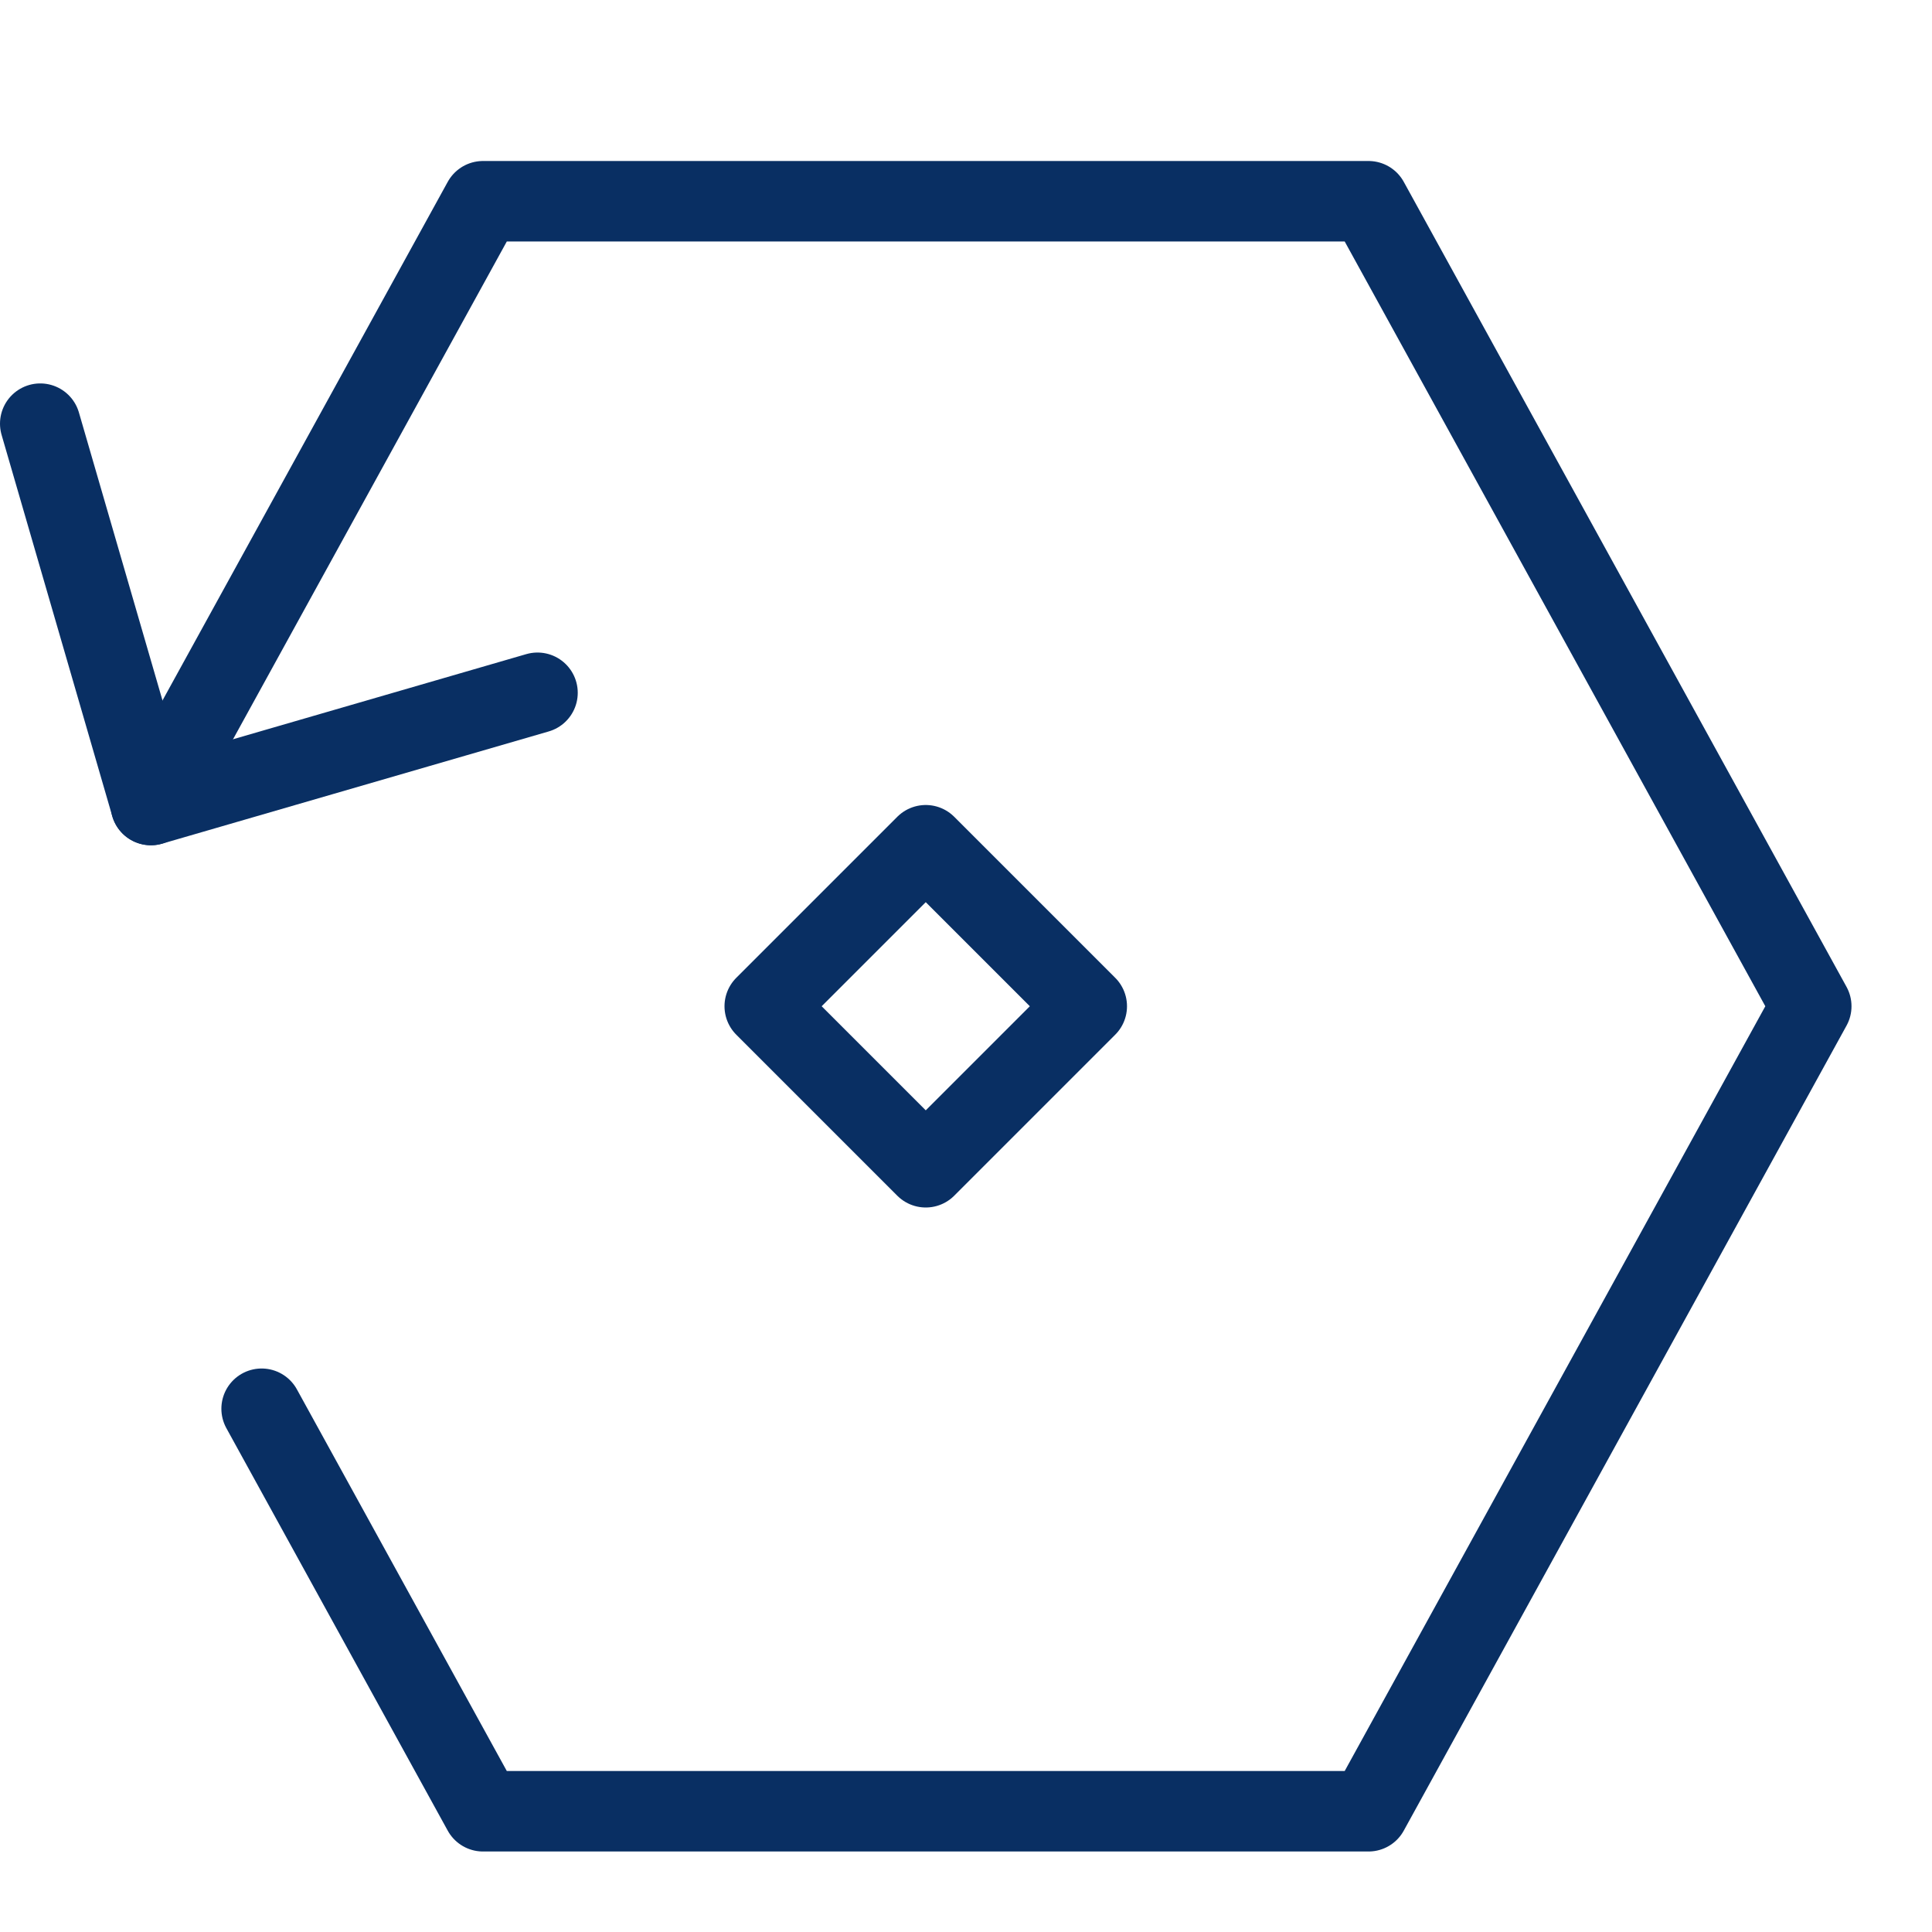 <svg xmlns="http://www.w3.org/2000/svg" fill="none" viewBox="0 0 24 24" id="Synchronize-2--Streamline-Cyber">
  <desc>
    Synchronize 2 Streamline Icon: https://streamlinehq.com
  </desc>
  <path stroke="#092f63" stroke-linecap="round" stroke-linejoin="round" stroke-miterlimit="10" d="m11.5 10.5 -2 2 2 2 2 -2 -2 -2Z" stroke-width="1"></path>
  <path stroke="#092f63" stroke-linecap="round" stroke-linejoin="round" stroke-miterlimit="10" d="m3.25 17.5 2.75 5h11l5.5 -10 -5.5 -10H6L1.875 10" stroke-width="1"></path>
  <path stroke="#092f63" stroke-linecap="round" stroke-linejoin="round" stroke-miterlimit="10" d="M0.5 5.263 1.875 10l4.802 -1.394" stroke-width="1"></path>
</svg>